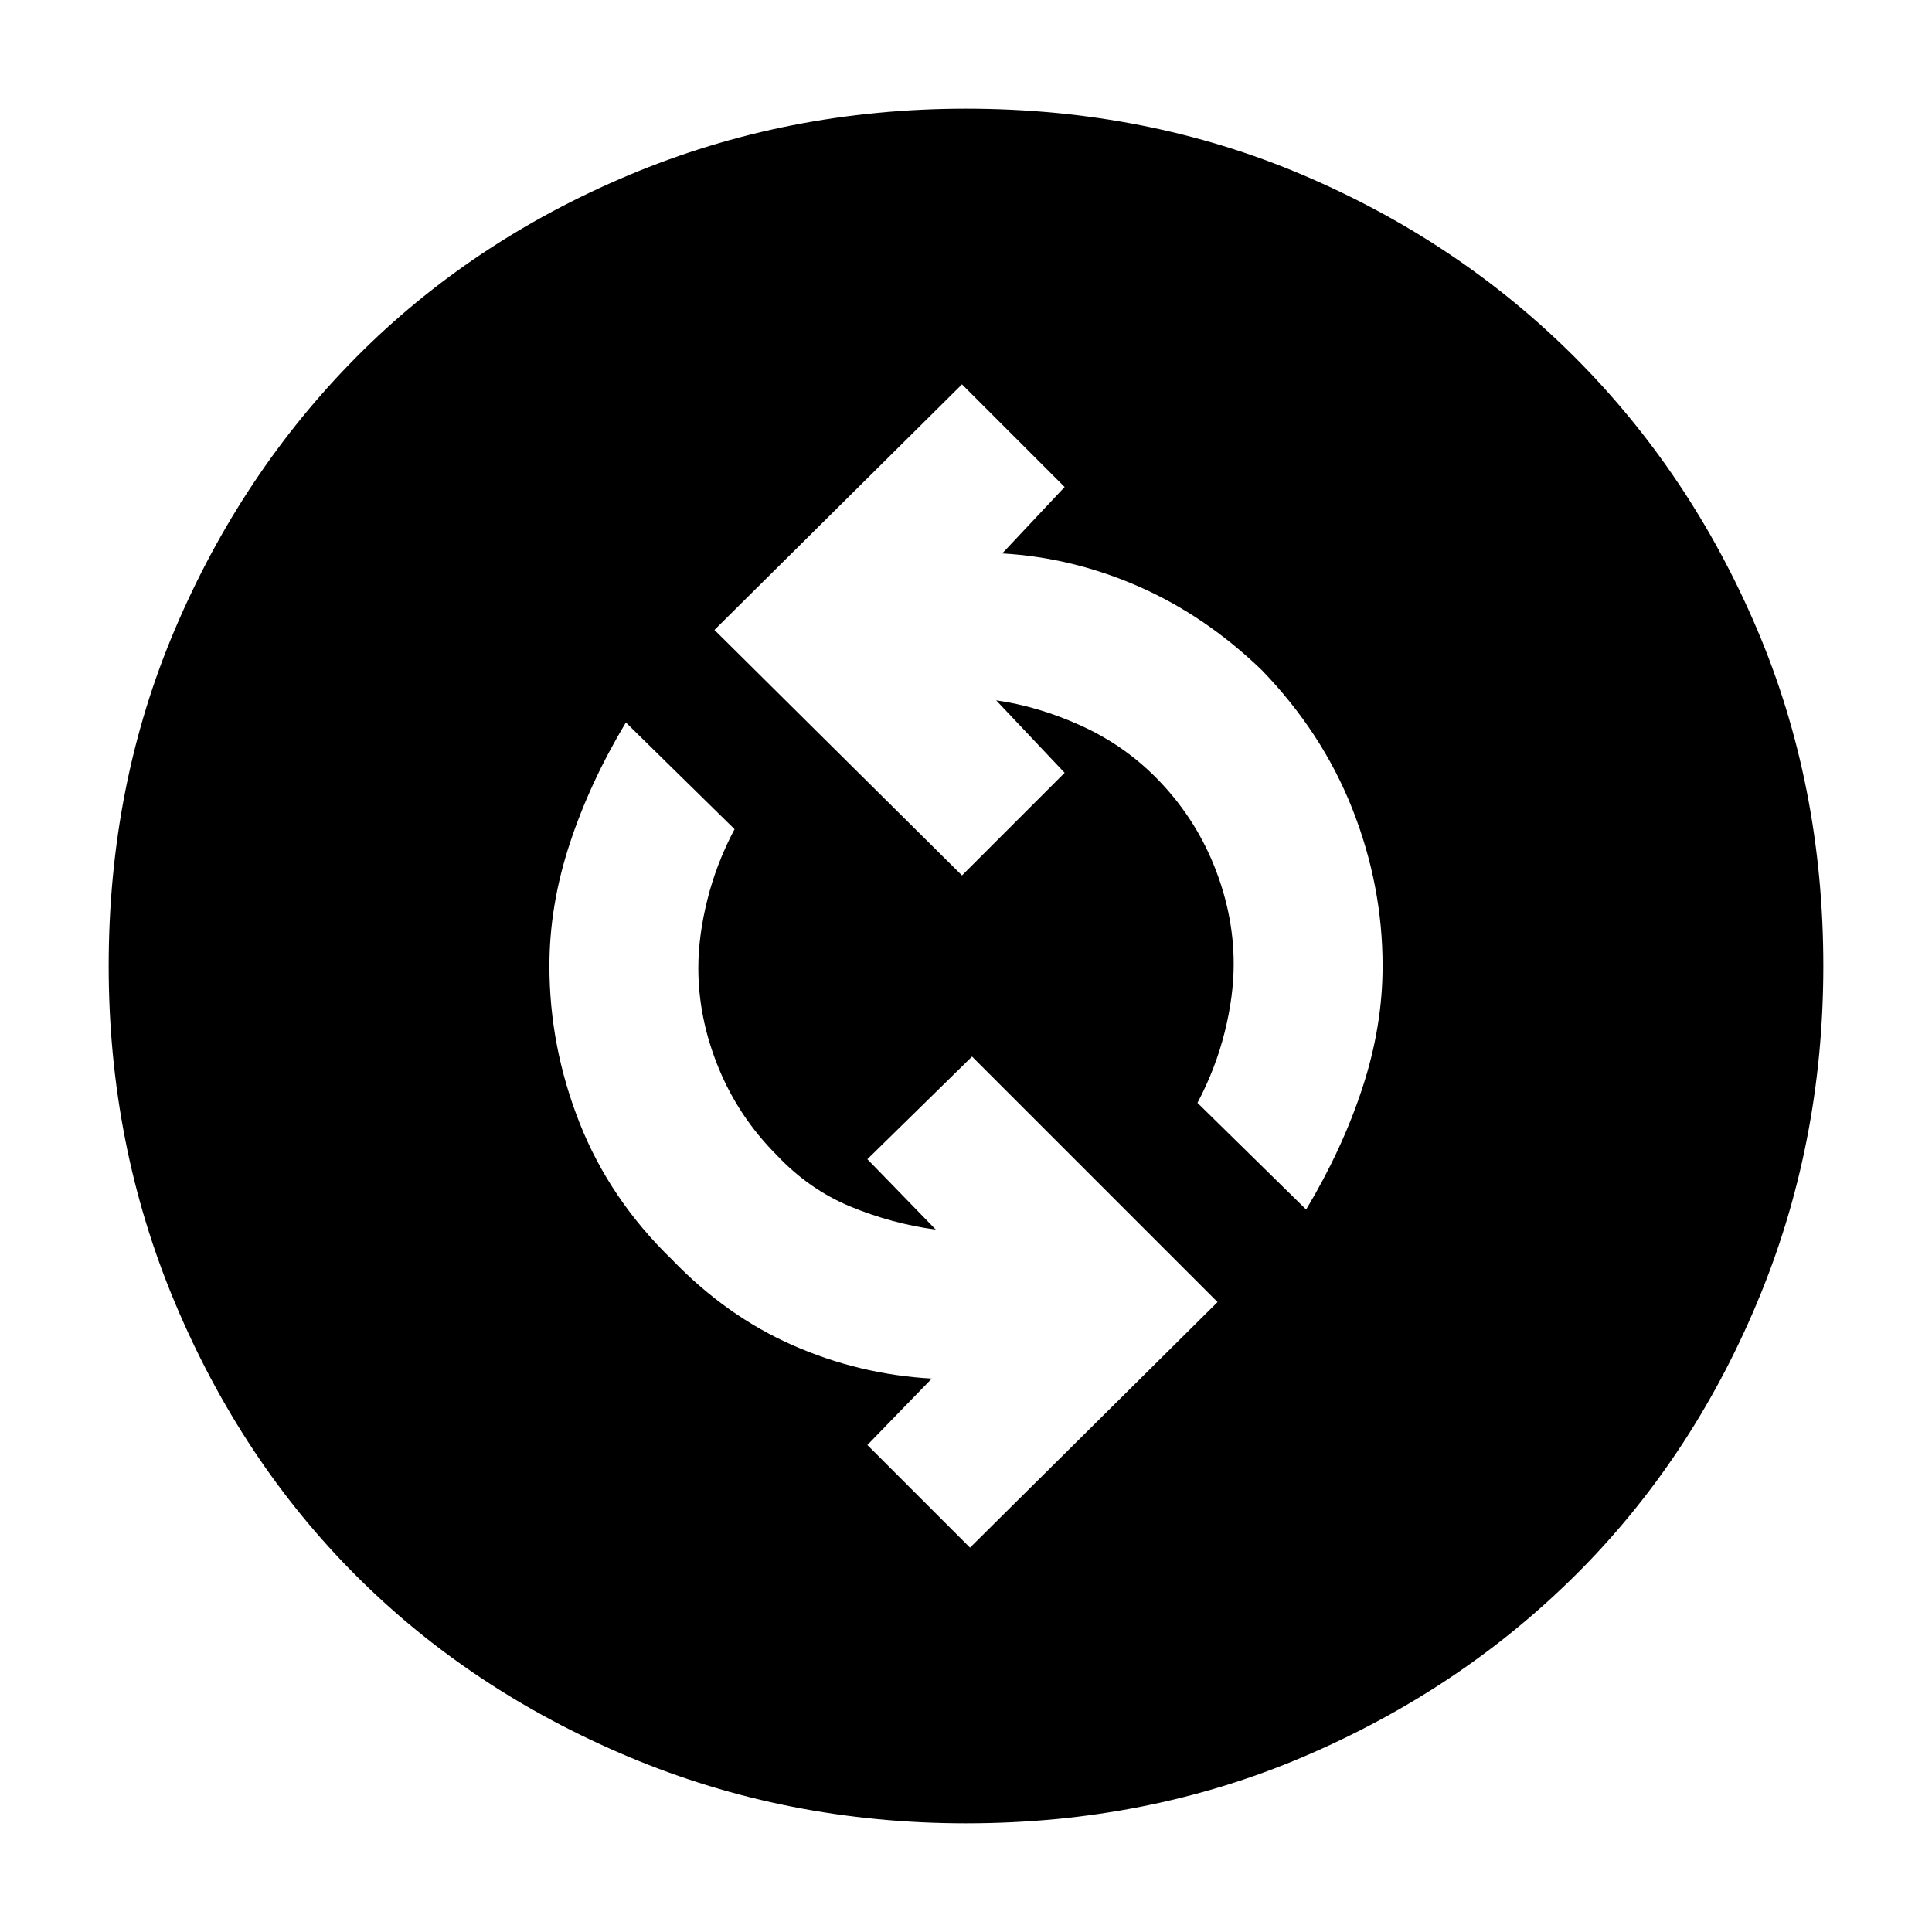 <svg xmlns="http://www.w3.org/2000/svg" height="40" width="40"><path d="M27.042 25.042Q27.792 23.792 28.208 22.521Q28.625 21.25 28.625 20Q28.625 18.333 28 16.75Q27.375 15.167 26.125 13.875Q24.958 12.75 23.583 12.146Q22.208 11.542 20.75 11.458L22.042 10.083L19.917 7.958L14.792 13.042L19.917 18.125L22.042 16L20.625 14.5Q21.5 14.625 22.375 15.021Q23.25 15.417 23.917 16.083Q24.708 16.875 25.125 17.896Q25.542 18.917 25.542 19.958Q25.542 20.625 25.354 21.375Q25.167 22.125 24.792 22.833ZM20.083 32.042 25.208 26.958 20.125 21.875 17.958 24 19.375 25.458Q18.458 25.333 17.604 24.979Q16.75 24.625 16.083 23.917Q15.292 23.125 14.875 22.104Q14.458 21.083 14.458 20.042Q14.458 19.375 14.646 18.625Q14.833 17.875 15.208 17.167L12.958 14.958Q12.208 16.208 11.792 17.479Q11.375 18.75 11.375 20Q11.375 21.667 12 23.25Q12.625 24.833 13.917 26.083Q15.042 27.25 16.417 27.854Q17.792 28.458 19.292 28.542L17.958 29.917ZM20 37.75Q16.292 37.75 13.021 36.375Q9.75 35 7.375 32.625Q5 30.25 3.625 26.979Q2.25 23.708 2.25 20Q2.25 16.25 3.625 13.021Q5 9.792 7.375 7.396Q9.75 5 13.021 3.625Q16.292 2.25 20 2.25Q23.75 2.25 26.979 3.625Q30.208 5 32.604 7.396Q35 9.792 36.375 13.021Q37.75 16.25 37.75 20Q37.75 23.708 36.375 26.979Q35 30.25 32.604 32.625Q30.208 35 26.979 36.375Q23.75 37.75 20 37.75Z"/></svg>